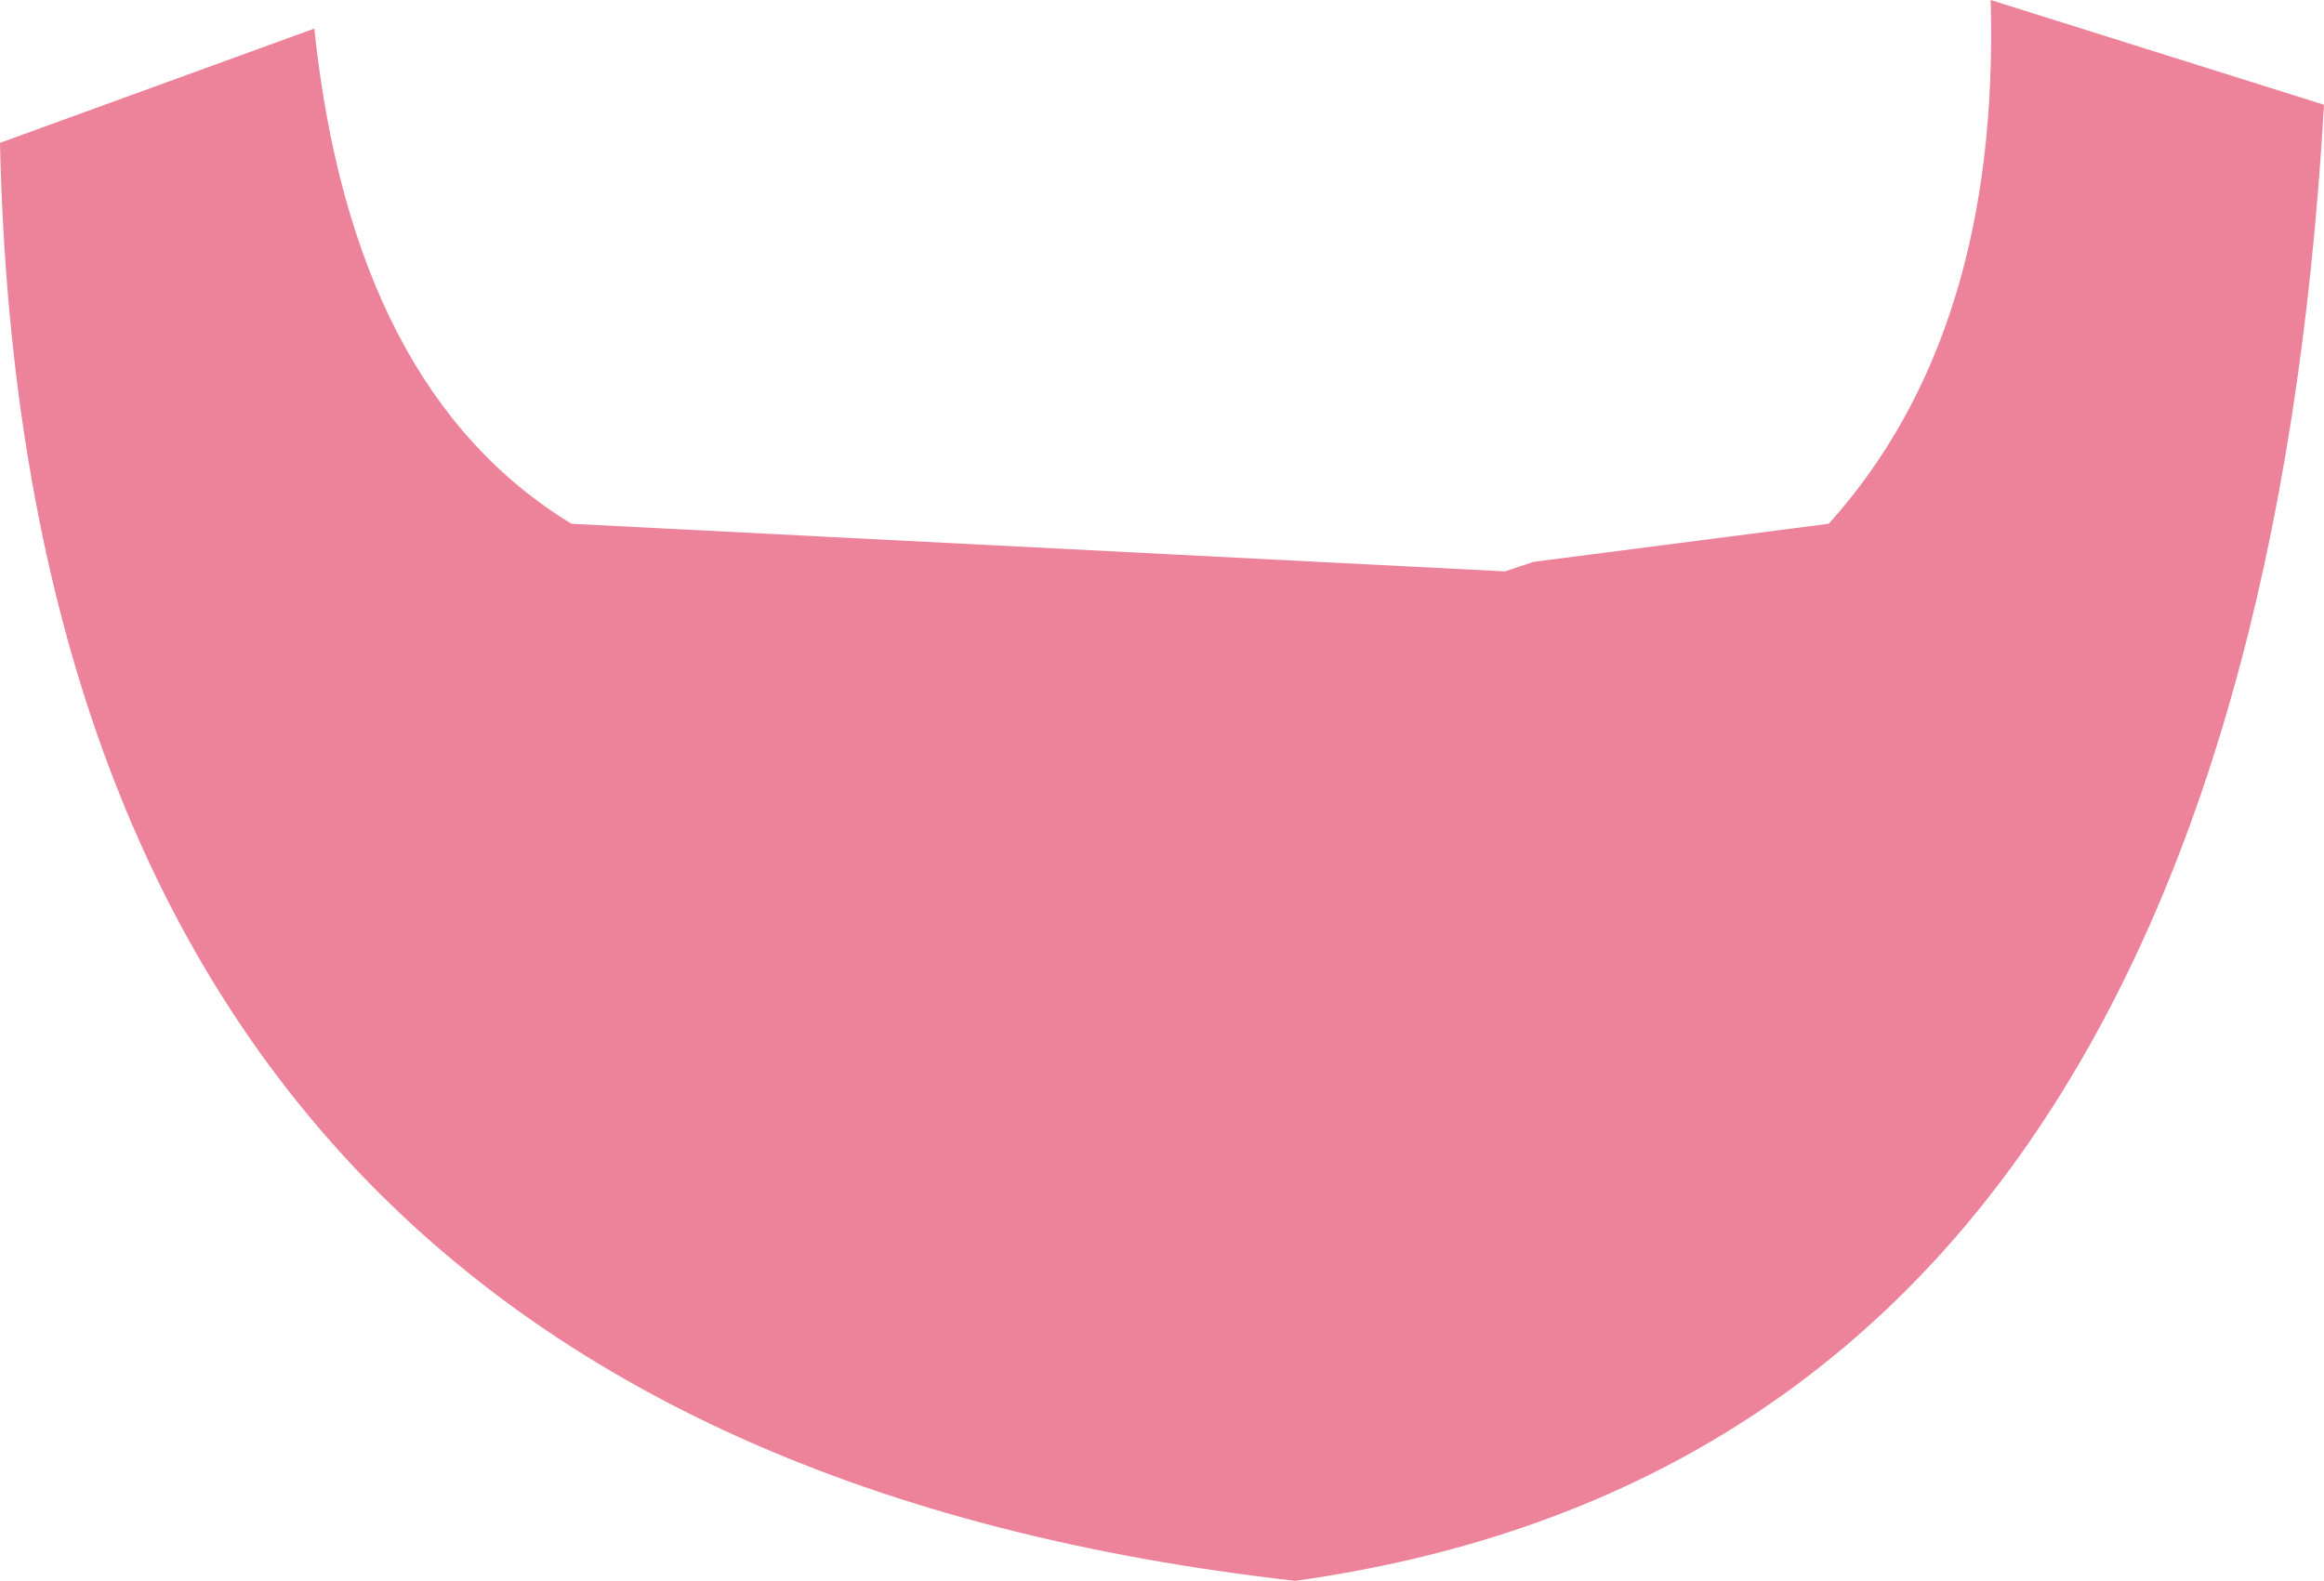 <?xml version="1.0" encoding="UTF-8" standalone="no"?>
<svg xmlns:xlink="http://www.w3.org/1999/xlink" height="8.3px" width="12.2px" xmlns="http://www.w3.org/2000/svg">
  <g transform="matrix(1.0, 0.0, 0.0, 1.0, 6.1, 4.15)">
    <path d="M4.35 -4.15 L6.1 -3.6 Q5.9 -0.1 4.55 1.85 3.2 3.8 0.7 4.15 -5.95 3.4 -6.1 -3.4 L-4.45 -4.0 Q-4.25 -2.1 -3.1 -1.4 L1.8 -1.15 1.95 -1.2 3.5 -1.4 Q4.4 -2.4 4.35 -4.15" fill="#ec839a" fill-rule="evenodd" stroke="none"/>
  </g>
</svg>

